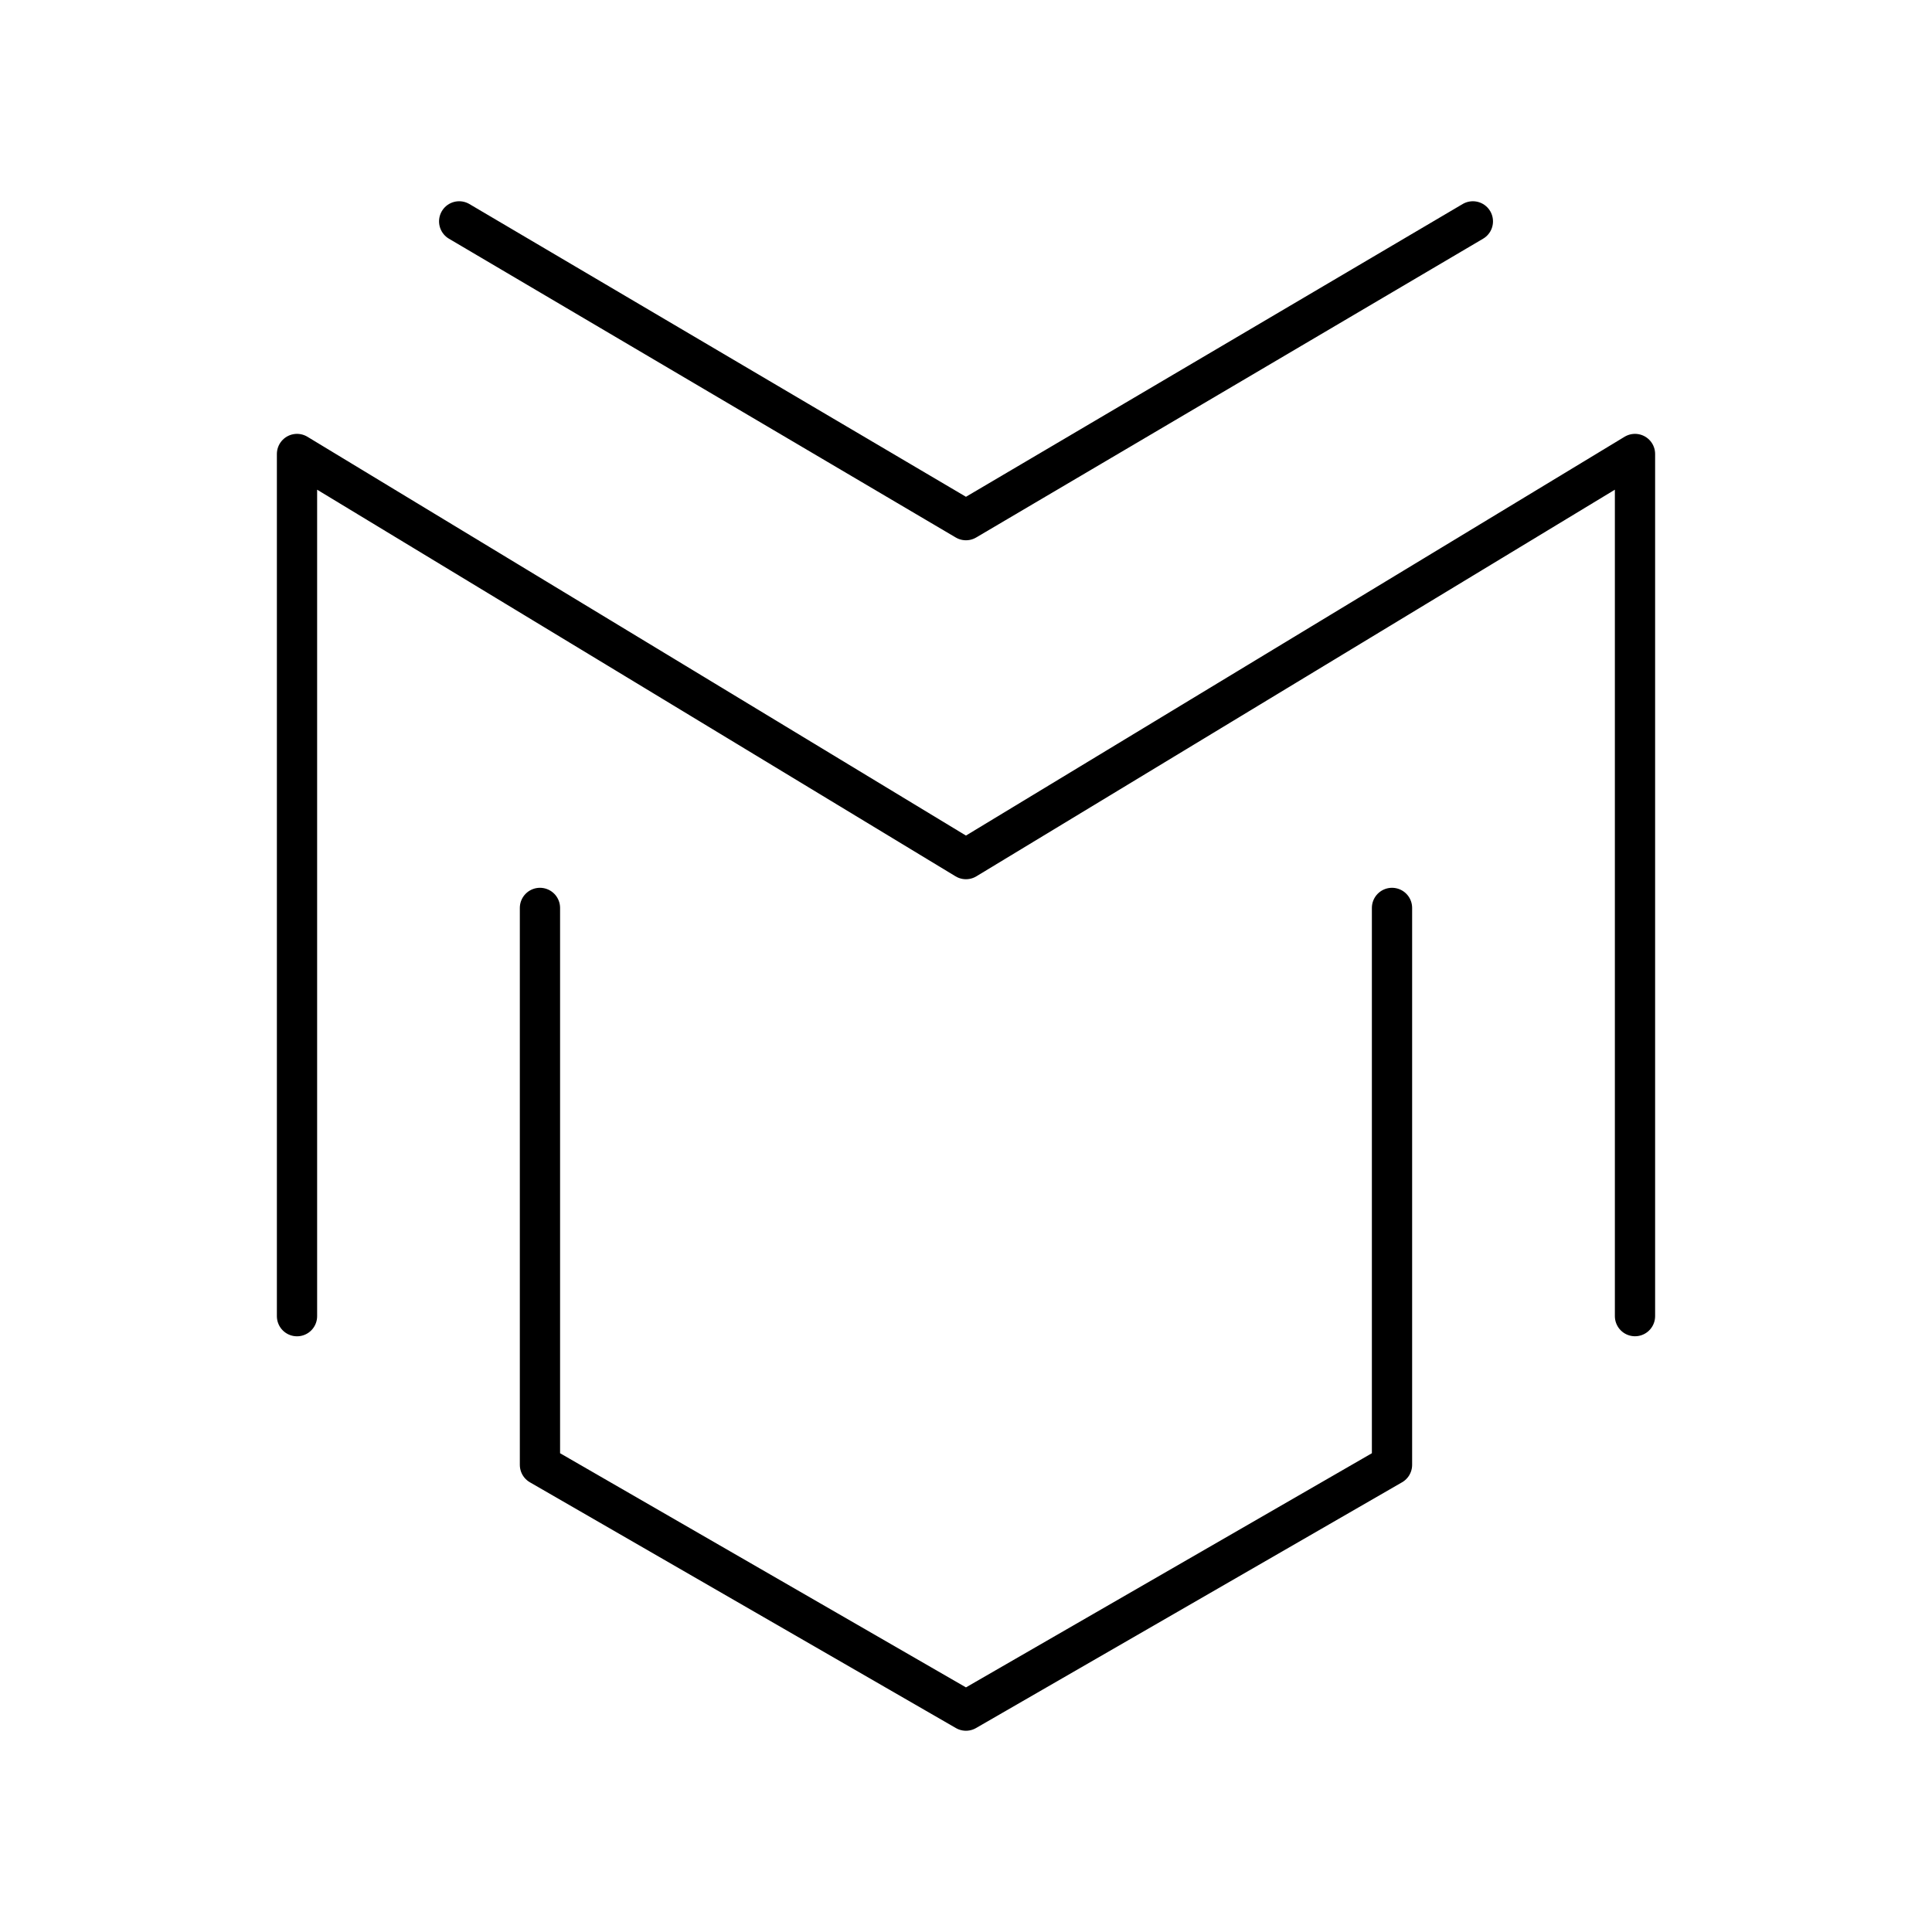 <?xml version="1.0" encoding="UTF-8"?><svg id="a" xmlns="http://www.w3.org/2000/svg" viewBox="0 0 48 48"><defs><style>.e{fill:none;stroke:#000;stroke-linecap:round;stroke-linejoin:round;}</style></defs><path id="b" class="e" d="M34.584,22.557v13.837l-10.585,6.106-10.584-6.106v-13.837"/><path id="c" class="e" d="M40.621,32.699V11.279l-16.622,10.065L7.379,11.279v21.421"/><path id="d" class="e" d="M36.593,5.5l-12.594,7.423-12.591-7.423"/></svg>